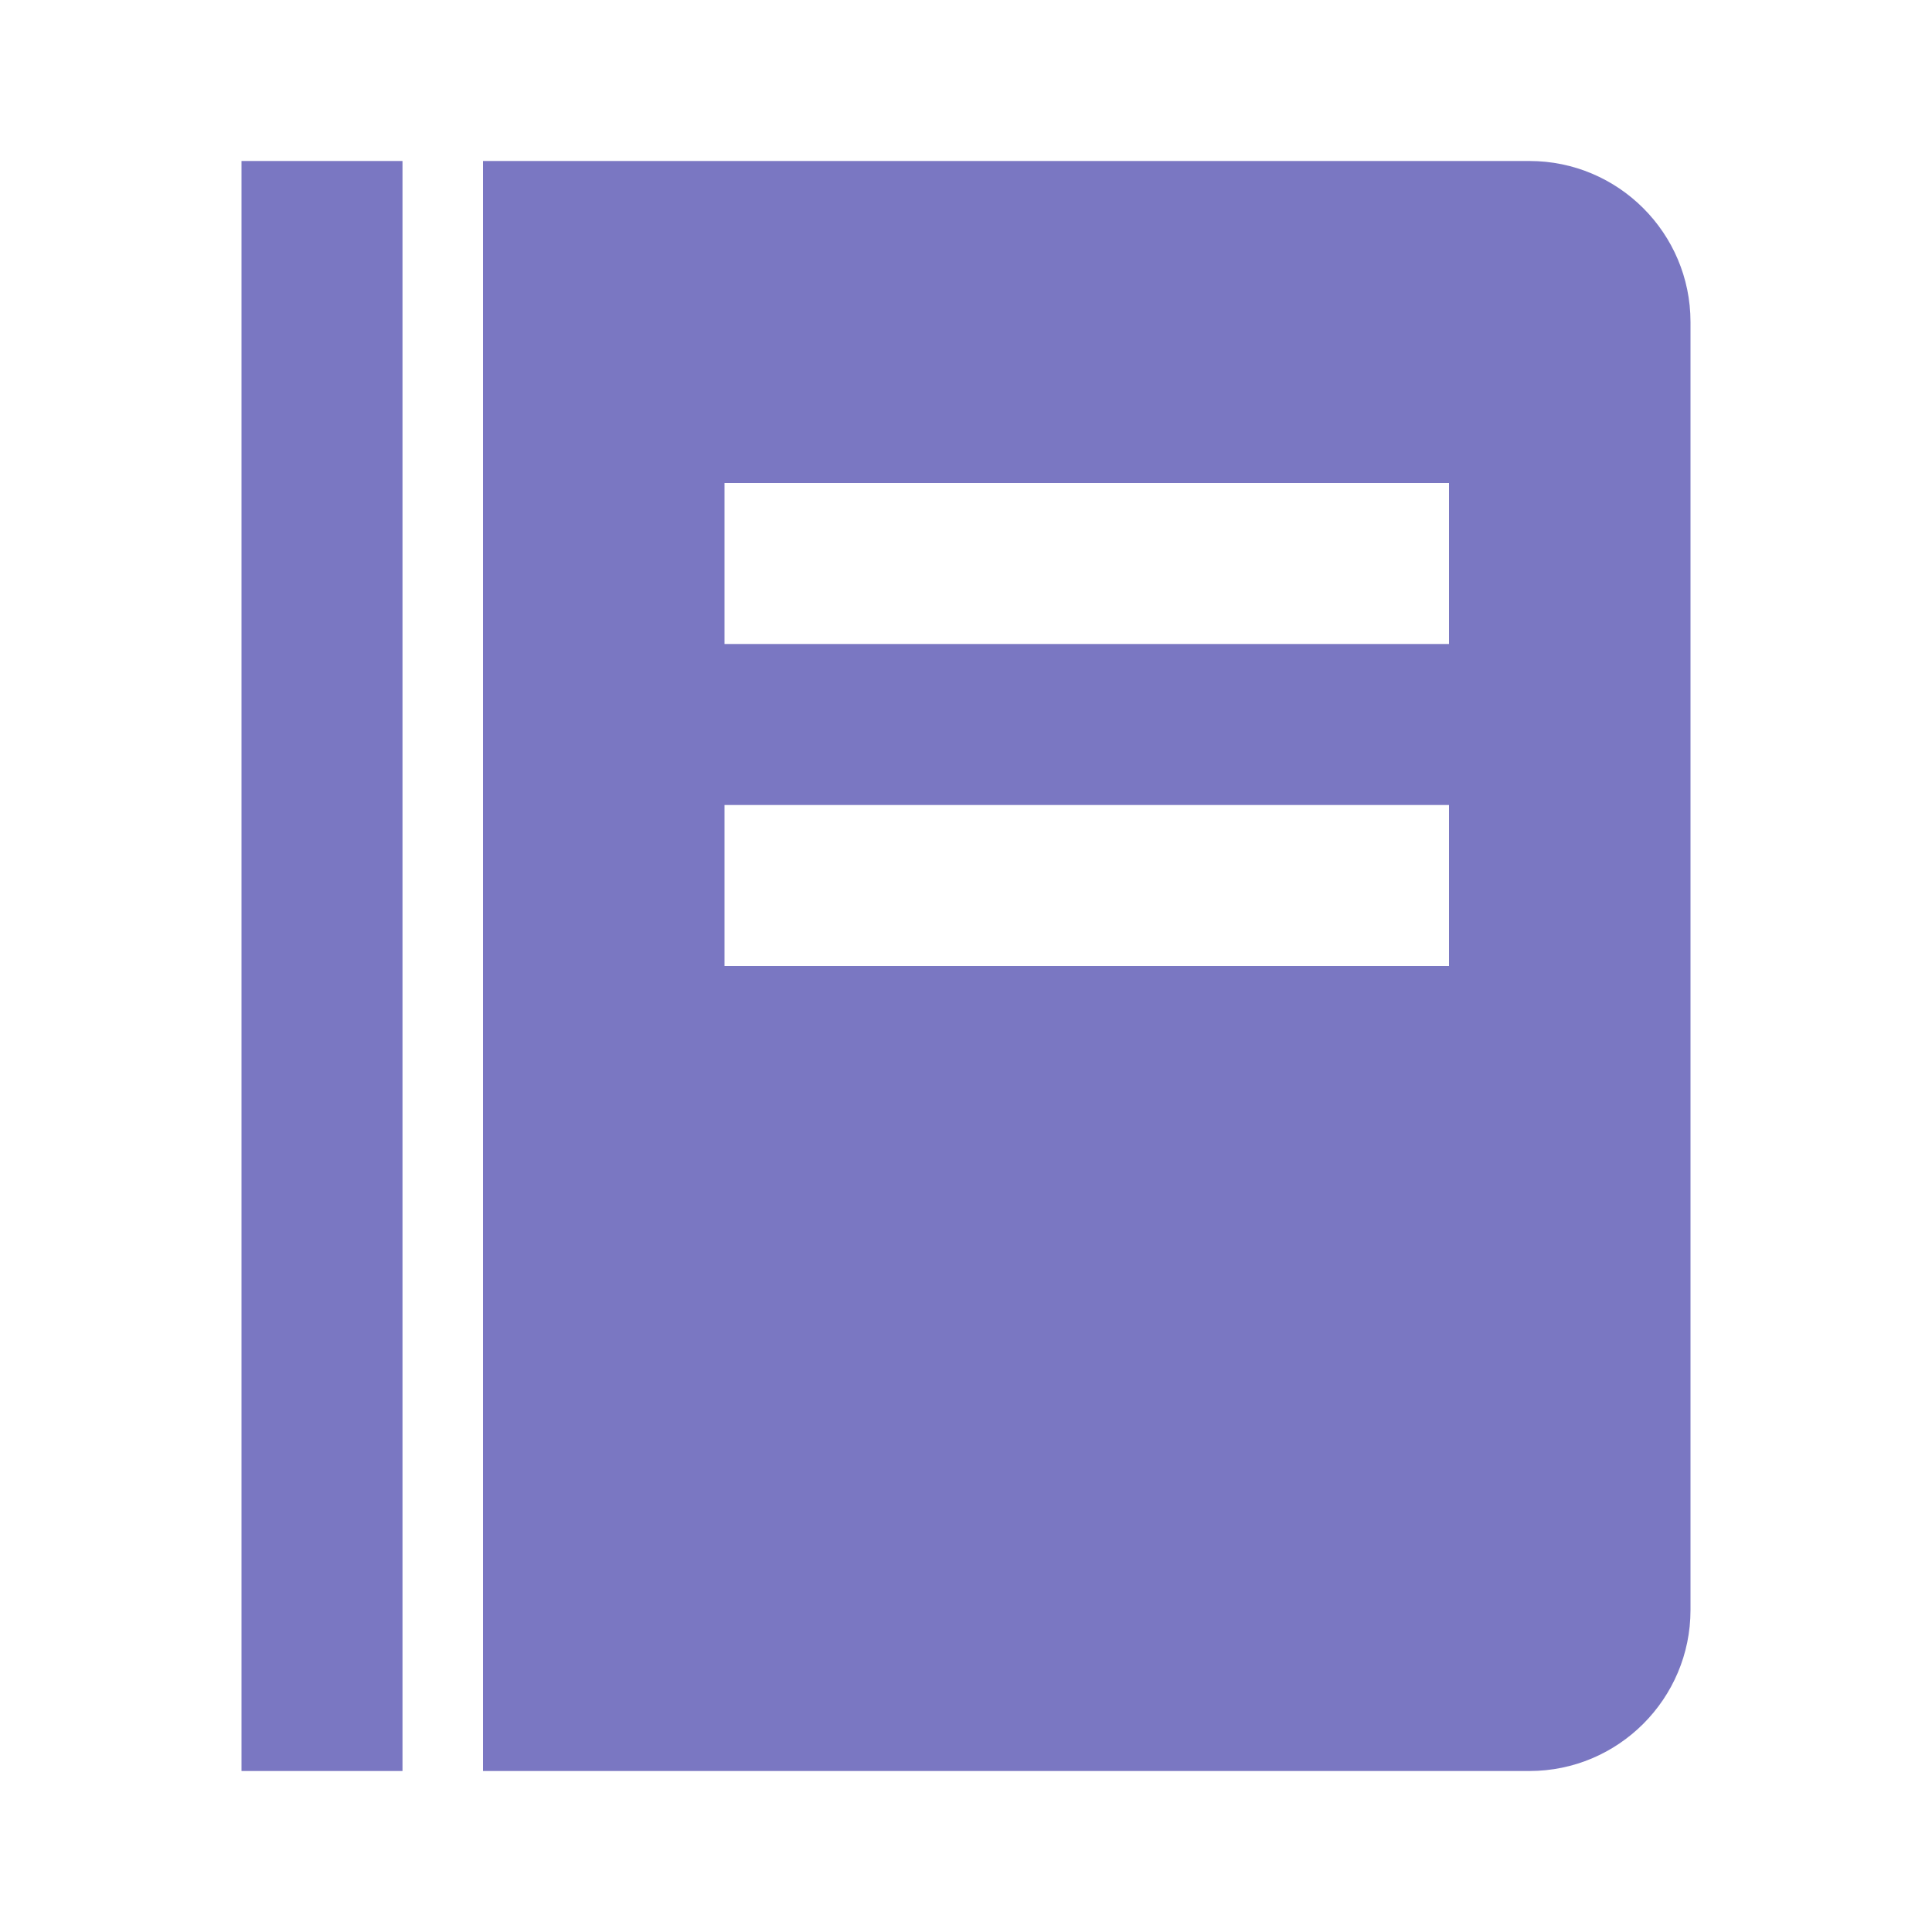 <svg width="48" height="48" viewBox="0 0 48 48" fill="none" xmlns="http://www.w3.org/2000/svg">
<path d="M6 4H10V44H6V4ZM38 4H12V44H38C40.206 44 42 42.206 42 40V8C42 5.794 40.206 4 38 4ZM36 24H18V20H36V24ZM36 16H18V12H36V16Z" fill="#7A77C2"/>
</svg>
